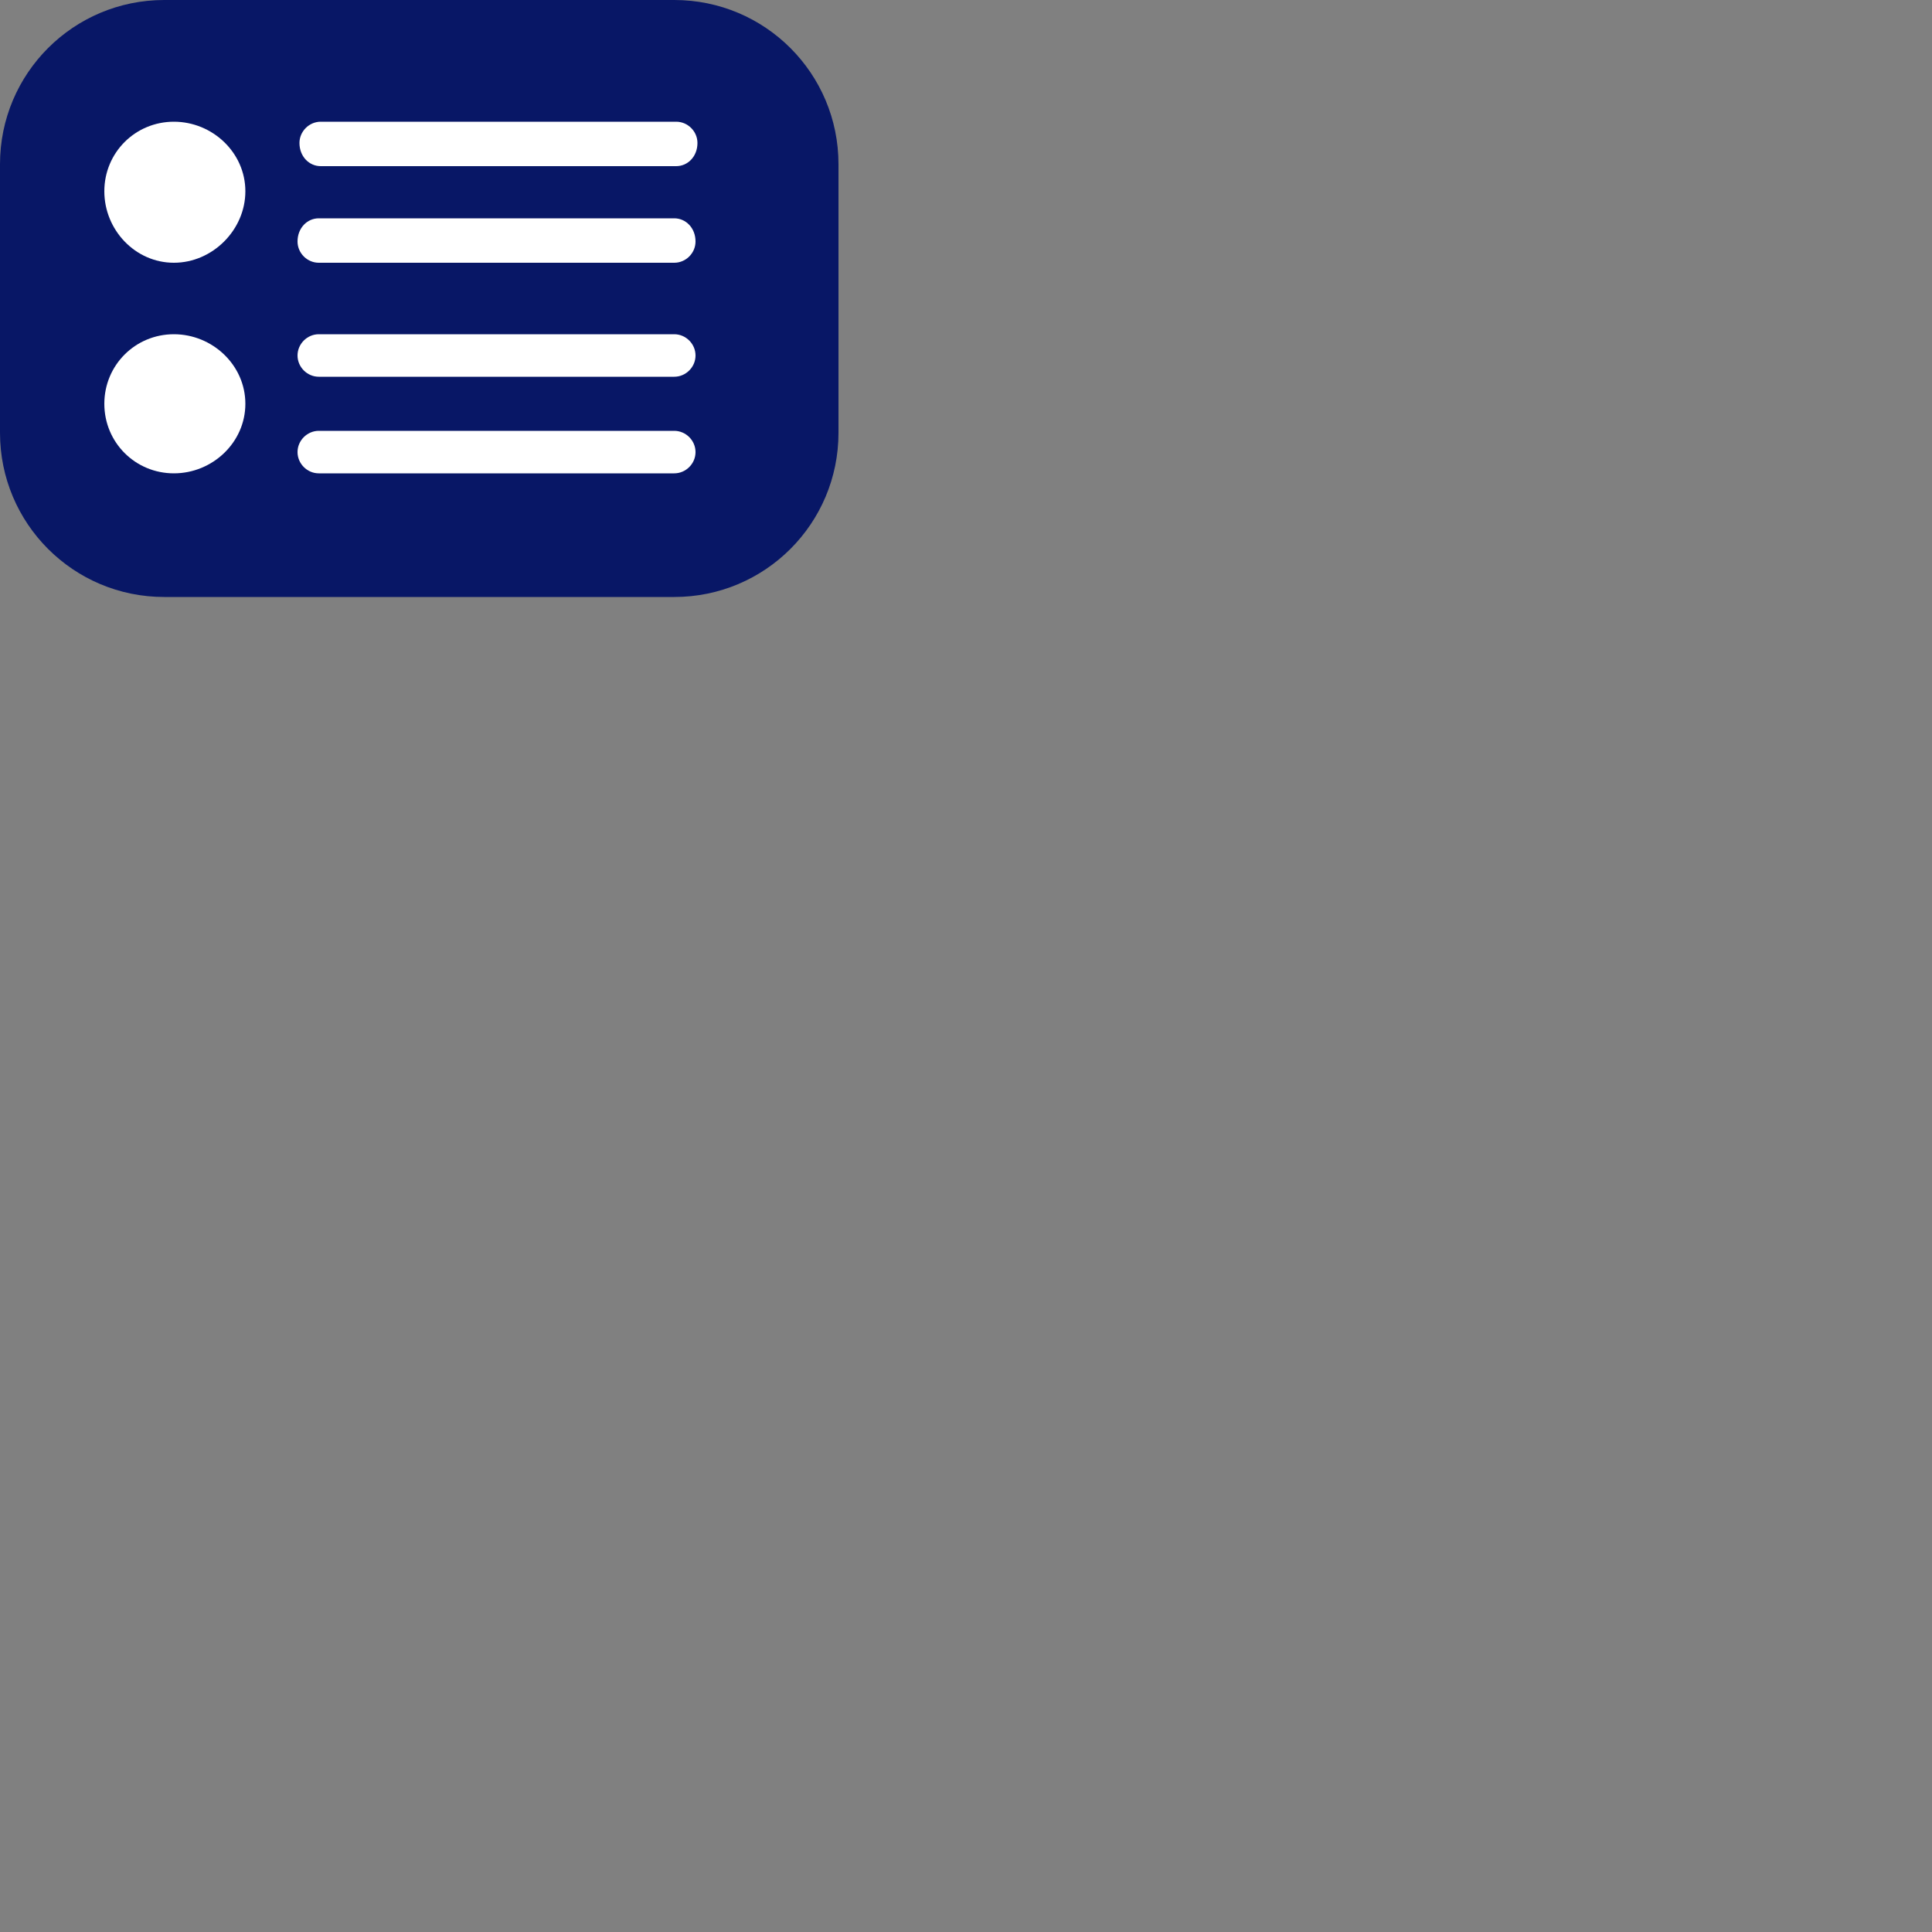 <svg width="1" height="1" viewBox="0 0 1 1" fill="none" xmlns="http://www.w3.org/2000/svg">
<rect x="0" y="0" width="1" height="1" fill="#808080" stroke="none"/>
<path d="M0.349 0.309H0.085C0.038 0.309 0 0.271 0 0.224V0.085C0 0.038 0.038 0 0.085 0H0.349C0.396 0 0.434 0.038 0.434 0.085V0.224C0.434 0.271 0.396 0.309 0.349 0.309Z" fill="#081766"/>
<path d="M0.127 0.099C0.127 0.119 0.11 0.136 0.09 0.136C0.07 0.136 0.054 0.119 0.054 0.099C0.054 0.079 0.07 0.063 0.09 0.063C0.11 0.063 0.127 0.079 0.127 0.099Z" fill="white"/>
<path d="M0.35 0.086H0.166C0.16 0.086 0.155 0.081 0.155 0.074C0.155 0.068 0.16 0.063 0.166 0.063H0.35C0.356 0.063 0.361 0.068 0.361 0.074C0.361 0.081 0.356 0.086 0.35 0.086Z" fill="white"/>
<path d="M0.349 0.136H0.165C0.159 0.136 0.154 0.131 0.154 0.125C0.154 0.118 0.159 0.113 0.165 0.113H0.349C0.355 0.113 0.36 0.118 0.36 0.125C0.36 0.131 0.355 0.136 0.349 0.136Z" fill="white"/>
<path d="M0.127 0.209C0.127 0.229 0.11 0.245 0.09 0.245C0.07 0.245 0.054 0.229 0.054 0.209C0.054 0.189 0.07 0.173 0.09 0.173C0.11 0.173 0.127 0.189 0.127 0.209Z" fill="white"/>
<path d="M0.349 0.195H0.165C0.159 0.195 0.154 0.19 0.154 0.184C0.154 0.178 0.159 0.173 0.165 0.173H0.349C0.355 0.173 0.36 0.178 0.36 0.184C0.36 0.19 0.355 0.195 0.349 0.195Z" fill="white"/>
<path d="M0.349 0.245H0.165C0.159 0.245 0.154 0.24 0.154 0.234C0.154 0.228 0.159 0.223 0.165 0.223H0.349C0.355 0.223 0.36 0.228 0.36 0.234C0.36 0.24 0.355 0.245 0.349 0.245Z" fill="white"/>
</svg>
